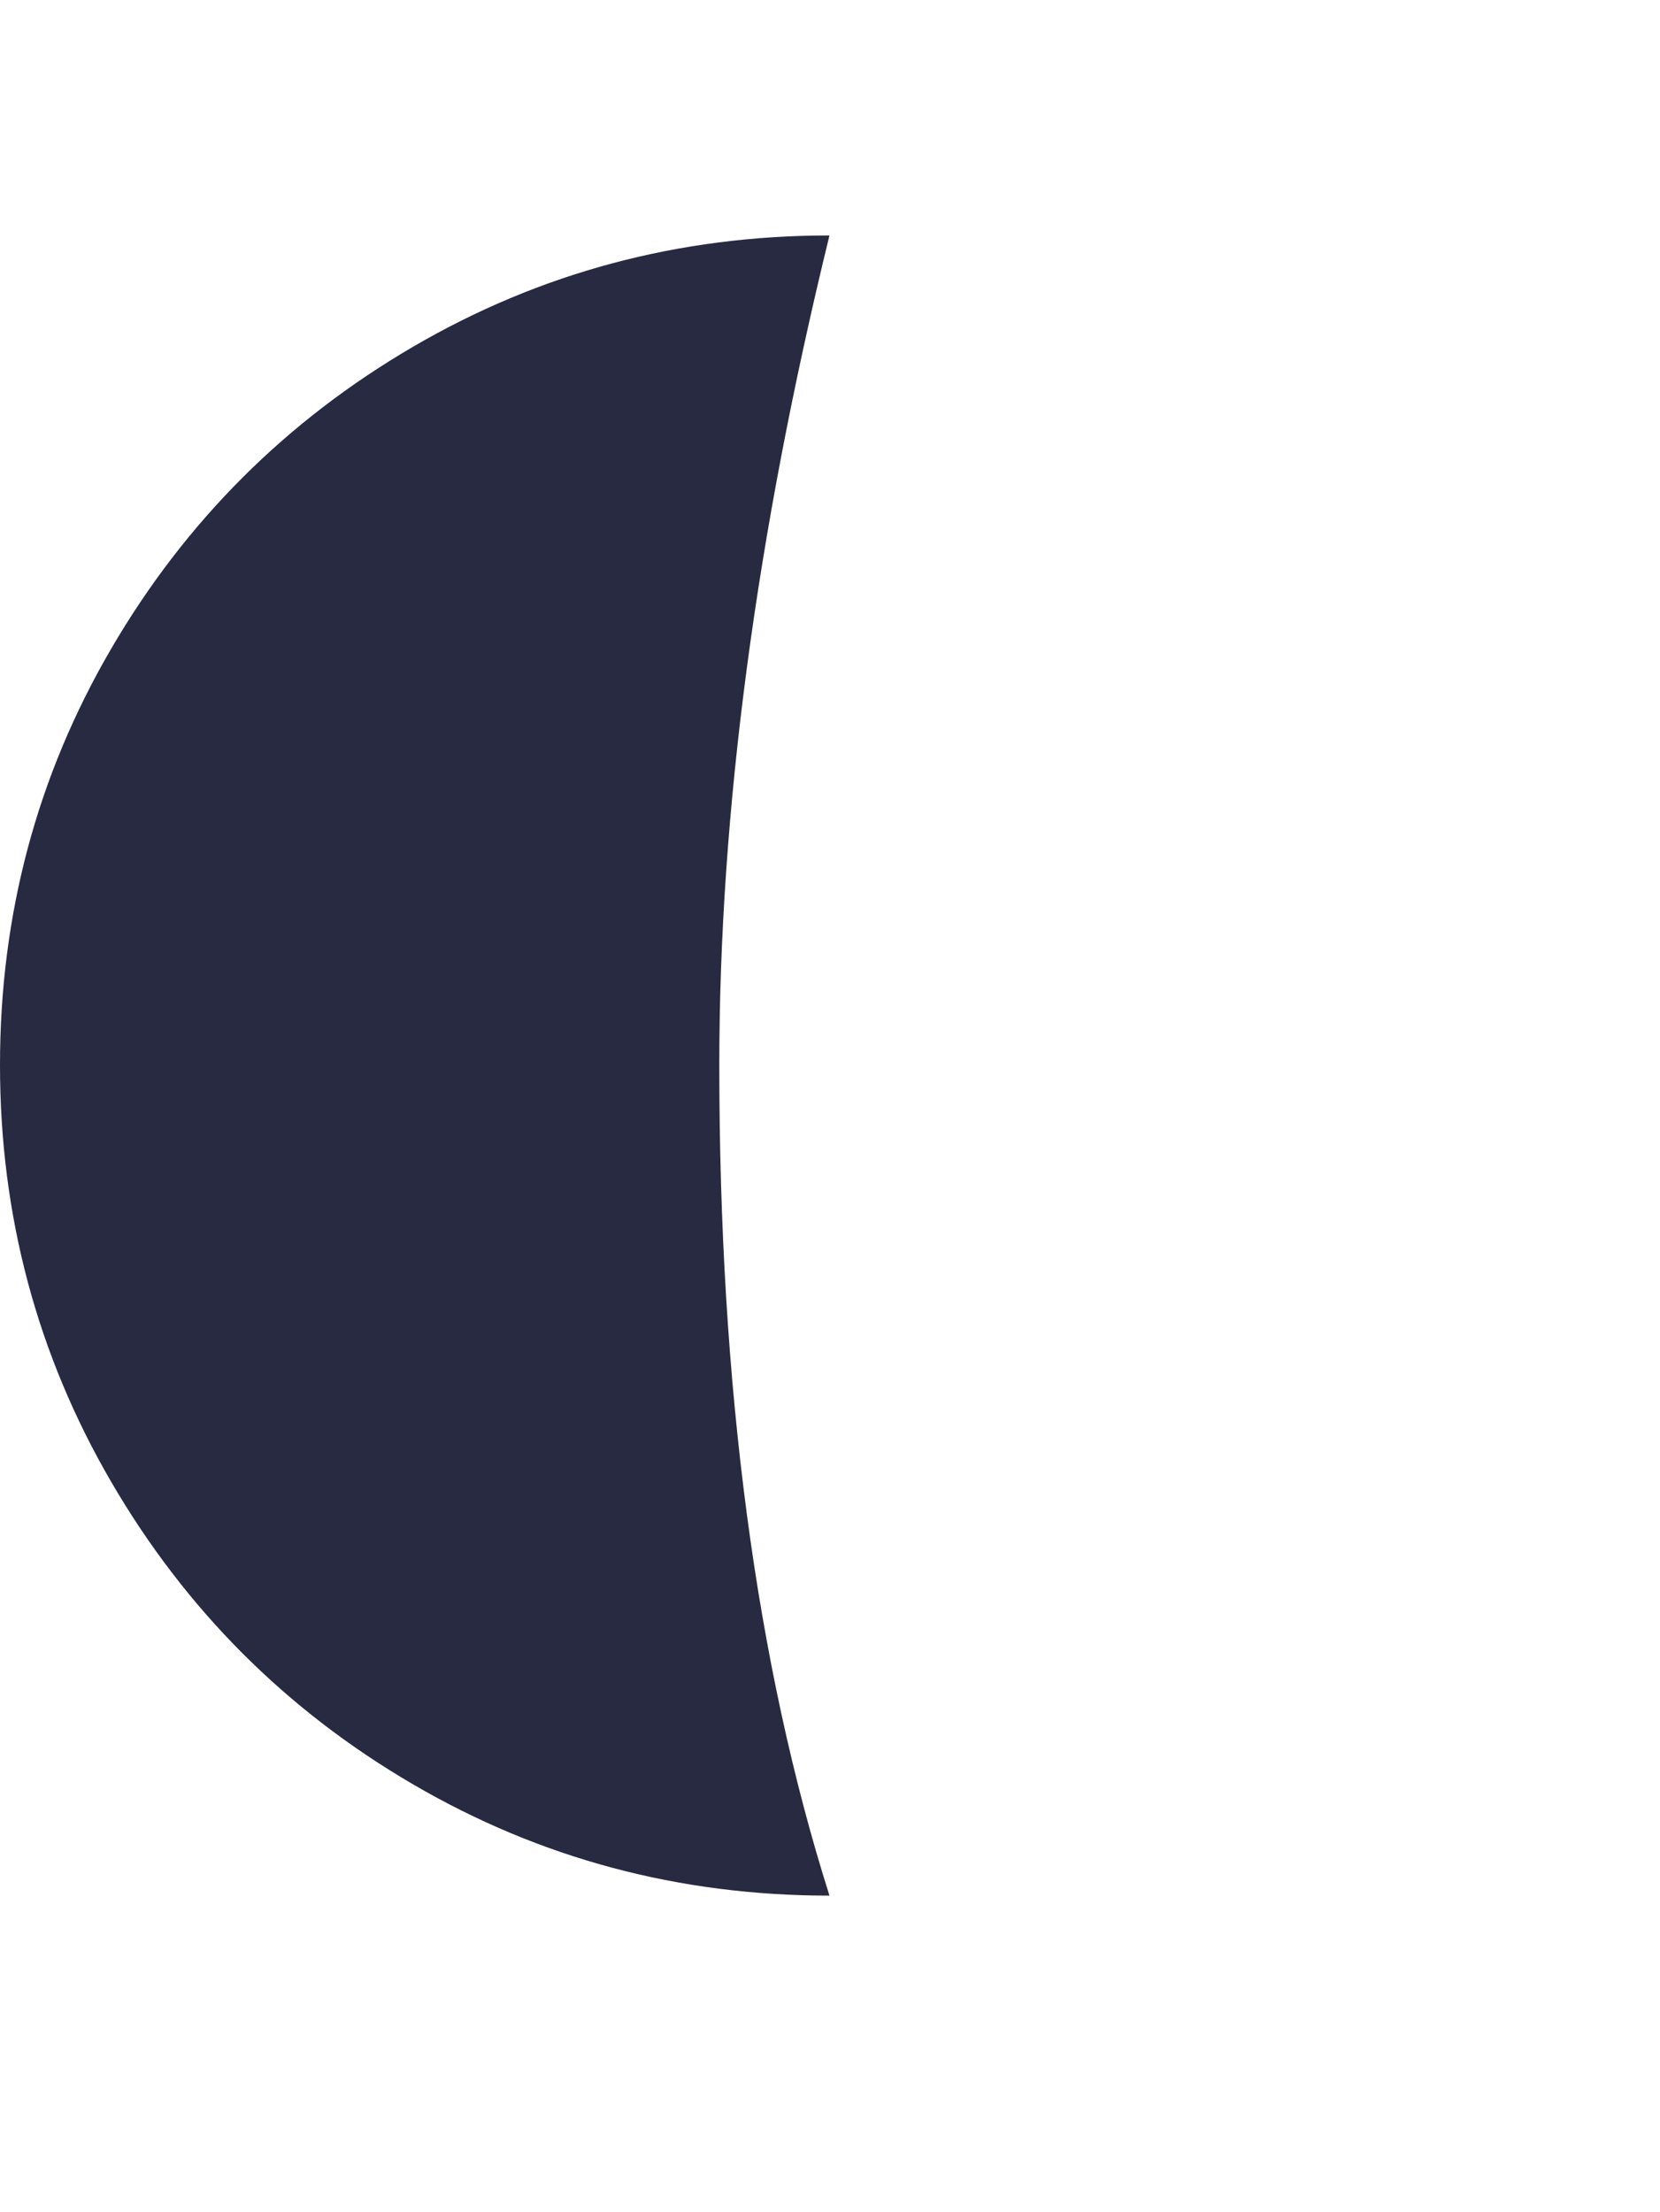 <svg xmlns="http://www.w3.org/2000/svg" fill="#272A40" viewBox="0 0 1537 2048"><path d="M0 986q0 209 103 386t279.5 280T768 1755q-102-322-102-769 0-351 102-768-209 0-385.5 103T103 600.5 0 986z"/></svg>